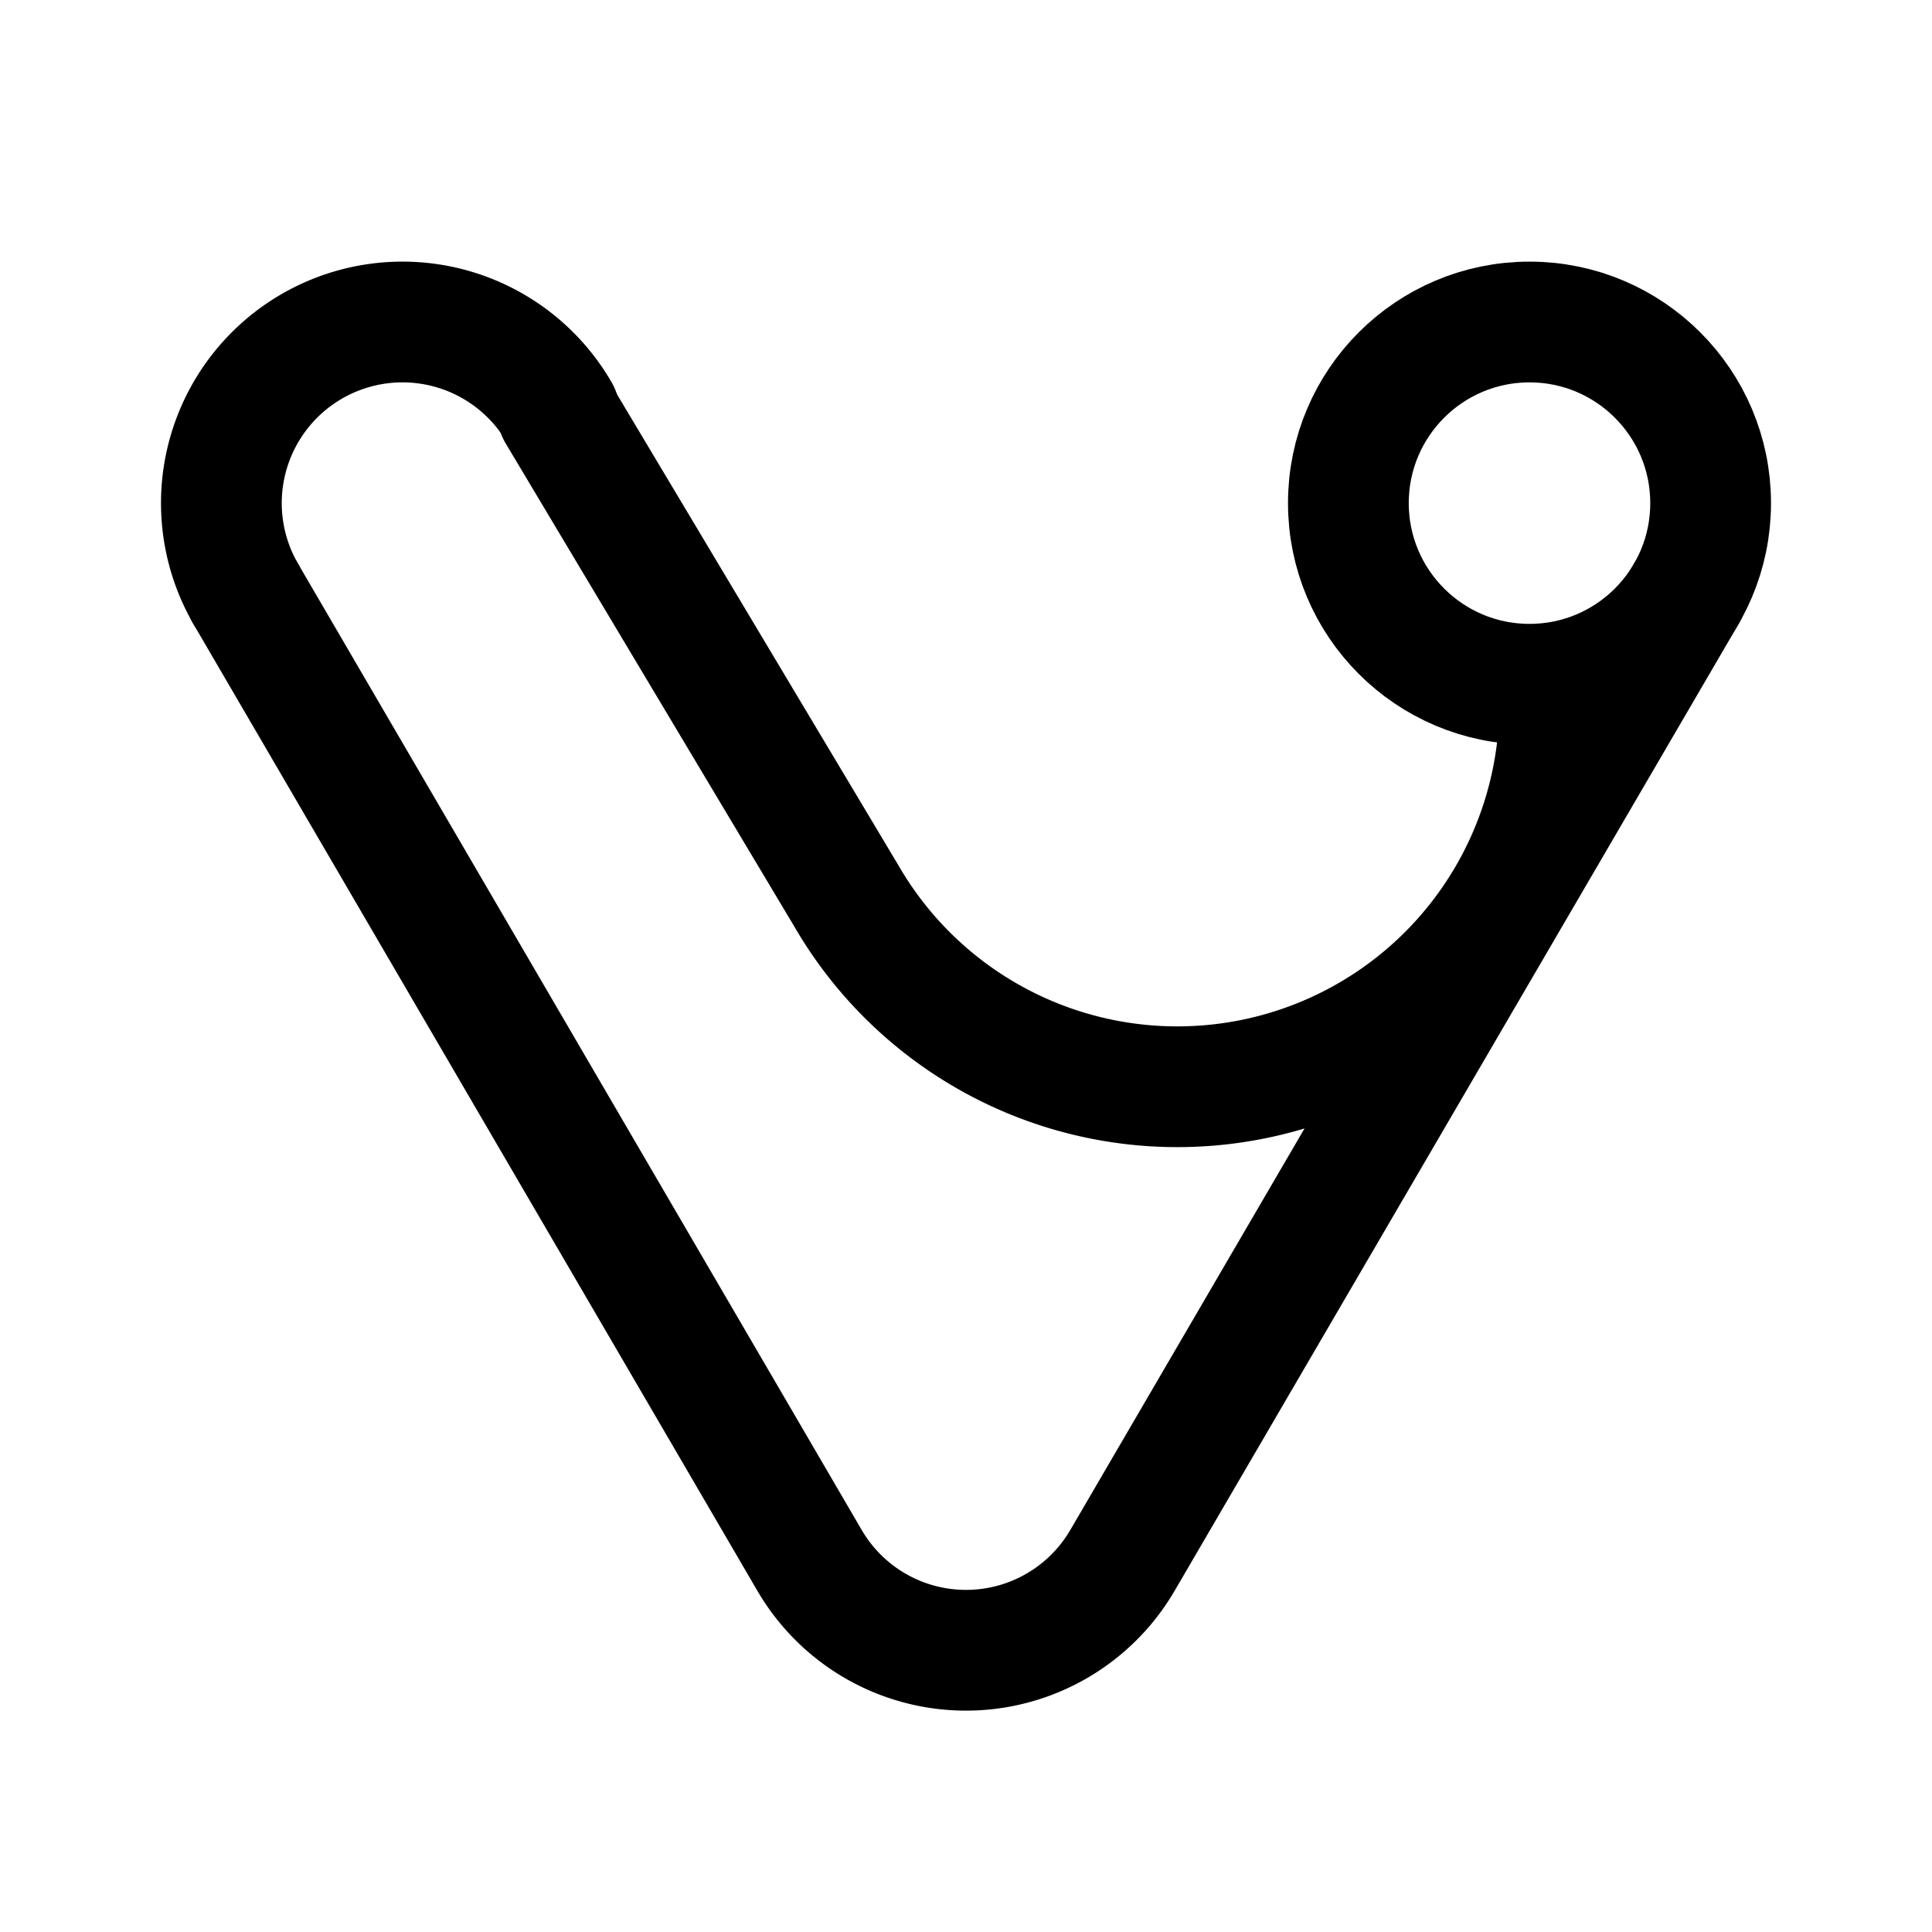 <svg width="192" height="192" viewBox="0 0 192 192" fill="none" xmlns="http://www.w3.org/2000/svg"><path d="M55.589 41a18 18 0 0 0-31.177 18" stroke="#000" stroke-width="12" stroke-linecap="round" stroke-linejoin="round"/><circle cx="152" cy="50" r="18" stroke="#000" stroke-width="12" stroke-linecap="round" stroke-linejoin="round"/><path d="M84.091 89a37.999 37.999 0 0 0 63.056 4.133A37.996 37.996 0 0 0 155 70m-43.412 85a17.998 17.998 0 0 1-31.176 0M24.41 59l56 96m87.18-96-56 96M55.41 41l28.68 48" stroke="#000" stroke-width="12" stroke-linecap="round" stroke-linejoin="round"/></svg>